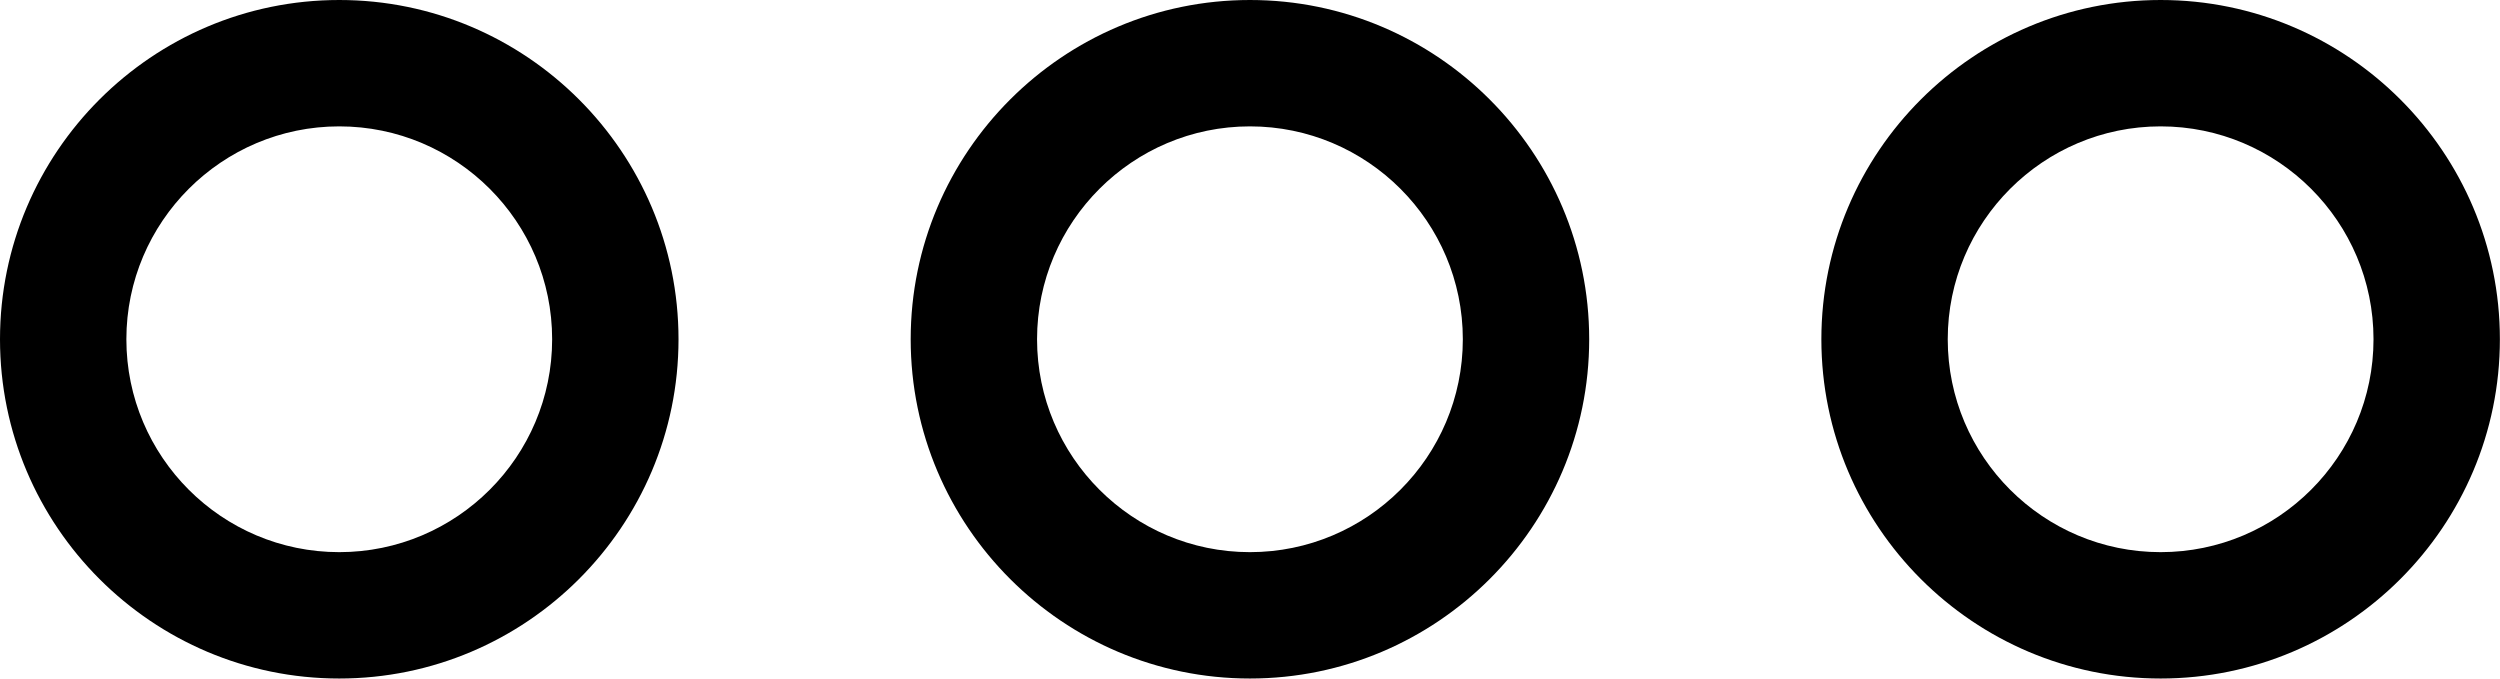 <?xml version="1.0" encoding="UTF-8"?>
<svg id="Ebene_1" xmlns="http://www.w3.org/2000/svg" version="1.1" viewBox="0 0 21.267 5.772">
  <!-- Generator: Adobe Illustrator 29.7.0, SVG Export Plug-In . SVG Version: 2.1.1 Build 138)  -->
  <path d="M2.886,5.772c-1.591,0-2.886-1.295-2.886-2.886S1.295,0,2.886,0s2.886,1.295,2.886,2.886-1.295,2.886-2.886,2.886ZM2.886,1.075c-.998,0-1.811.812-1.811,1.811s.812,1.811,1.811,1.811,1.811-.812,1.811-1.811-.812-1.811-1.811-1.811Z"/>
  <path d="M10.633,5.772c-1.591,0-2.886-1.295-2.886-2.886s1.295-2.886,2.886-2.886,2.886,1.295,2.886,2.886-1.295,2.886-2.886,2.886ZM10.633,1.075c-.998,0-1.811.812-1.811,1.811s.812,1.811,1.811,1.811,1.811-.812,1.811-1.811-.812-1.811-1.811-1.811Z"/>
  <path d="M18.38,5.772c-1.591,0-2.886-1.295-2.886-2.886s1.295-2.886,2.886-2.886,2.886,1.295,2.886,2.886-1.295,2.886-2.886,2.886ZM18.38,1.075c-.998,0-1.811.812-1.811,1.811s.812,1.811,1.811,1.811,1.811-.812,1.811-1.811-.812-1.811-1.811-1.811Z"/>
</svg>